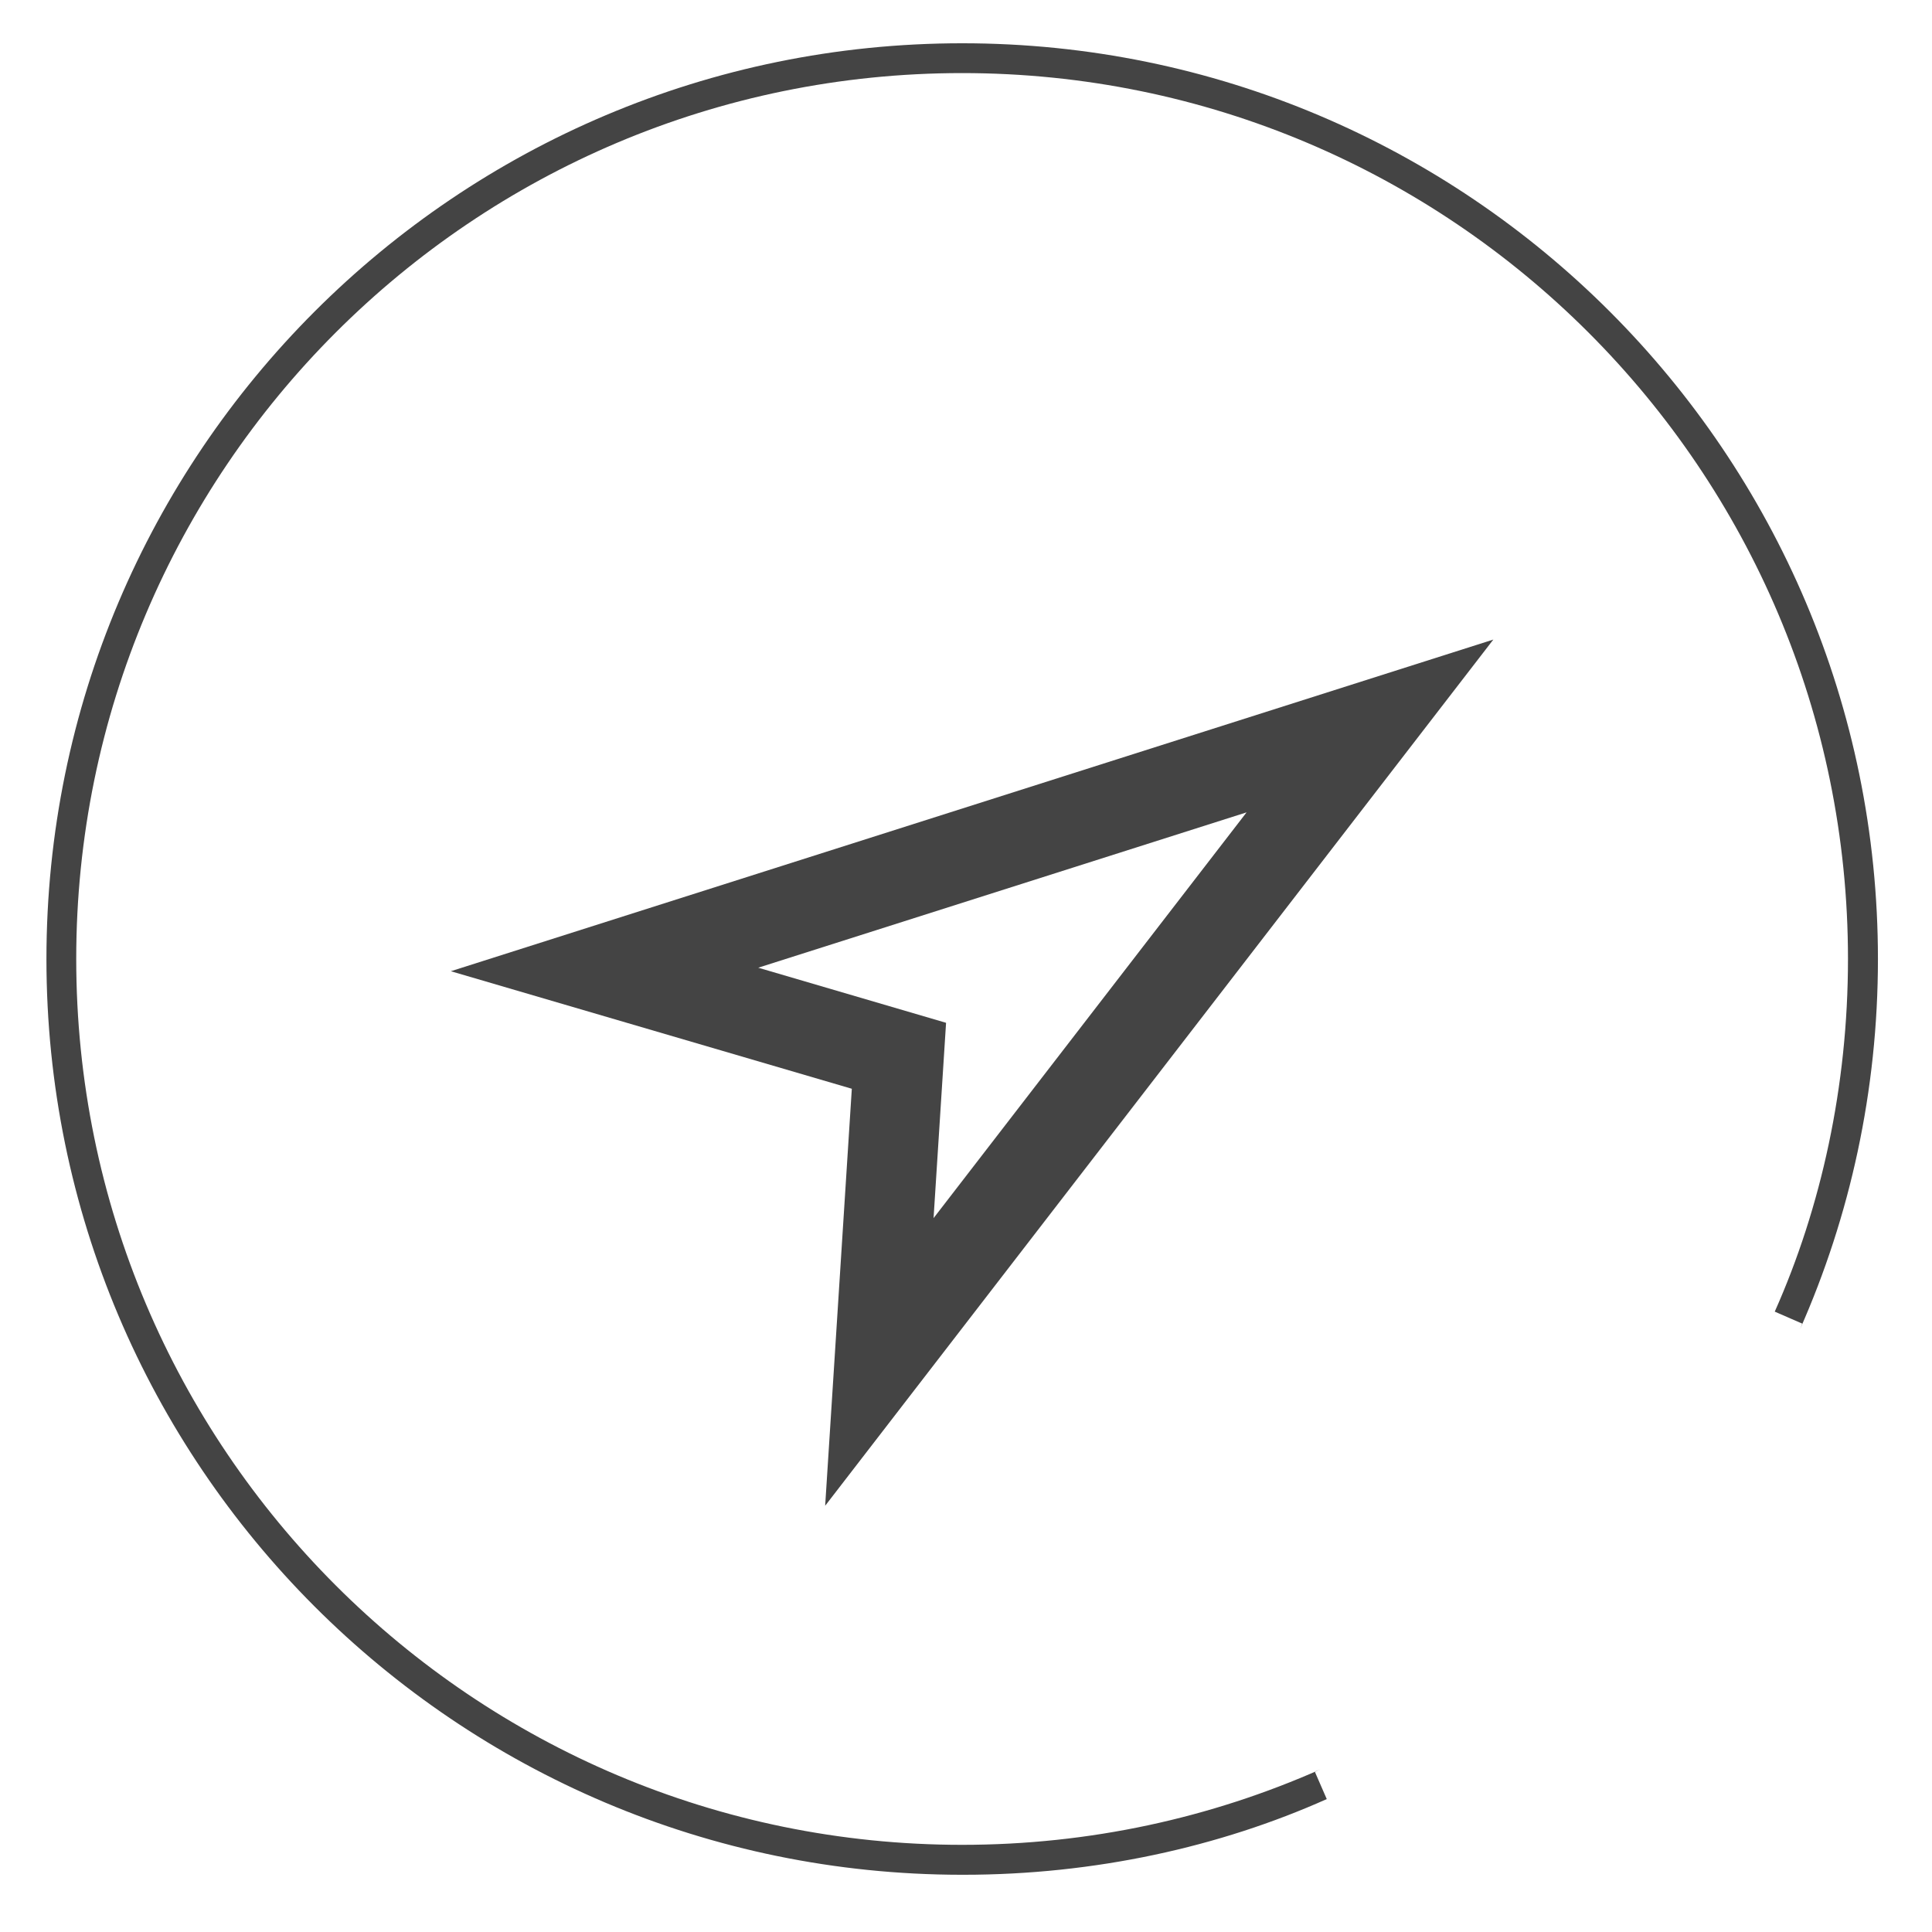<?xml version='1.0' encoding='UTF-8' standalone='no'?><!-- Created with UBS Icon App (http://www.ubs.com/microsites/iconapp/) --><svg xmlns:svg='http://www.w3.org/2000/svg' xmlns='http://www.w3.org/2000/svg' width='64' height='64' viewBox='0 0 64 64' data-tags='Compass'><g transform='translate(0,0)'><path d='M440.88 804.52l14.24-222.8-214.24-62.8 557-177.2zM405.12 517.040l100.36 29.44-6.68 104.36 167.24-216.8z ' transform='translate(0,0) scale(0.062,0.062)' fill='#444444' style='undefined'></path><path d='M513.68 1001.68c-270.045-0.234-488.87-219.202-488.87-489.28 0-270.222 219.058-489.28 489.28-489.28s489.28 219.058 489.28 489.28c0 70.443-14.887 137.409-41.685 197.924l1.235-3.124-14.68-6.4c24.727-55.516 39.126-120.293 39.126-188.434 0-261.407-211.913-473.32-473.32-473.32s-473.32 211.913-473.32 473.32c0 261.407 211.913 473.32 473.32 473.32 68.14 0 132.918-14.399 191.456-40.32l-3.022 1.194 6.4 14.68c-57.188 25.557-123.933 40.441-194.154 40.441-0.368 0-0.735-0-1.103-0.001l0.057 0z ' transform='translate(0,0) scale(0.062,0.062)' fill='#444444' style='undefined'></path></g></svg>